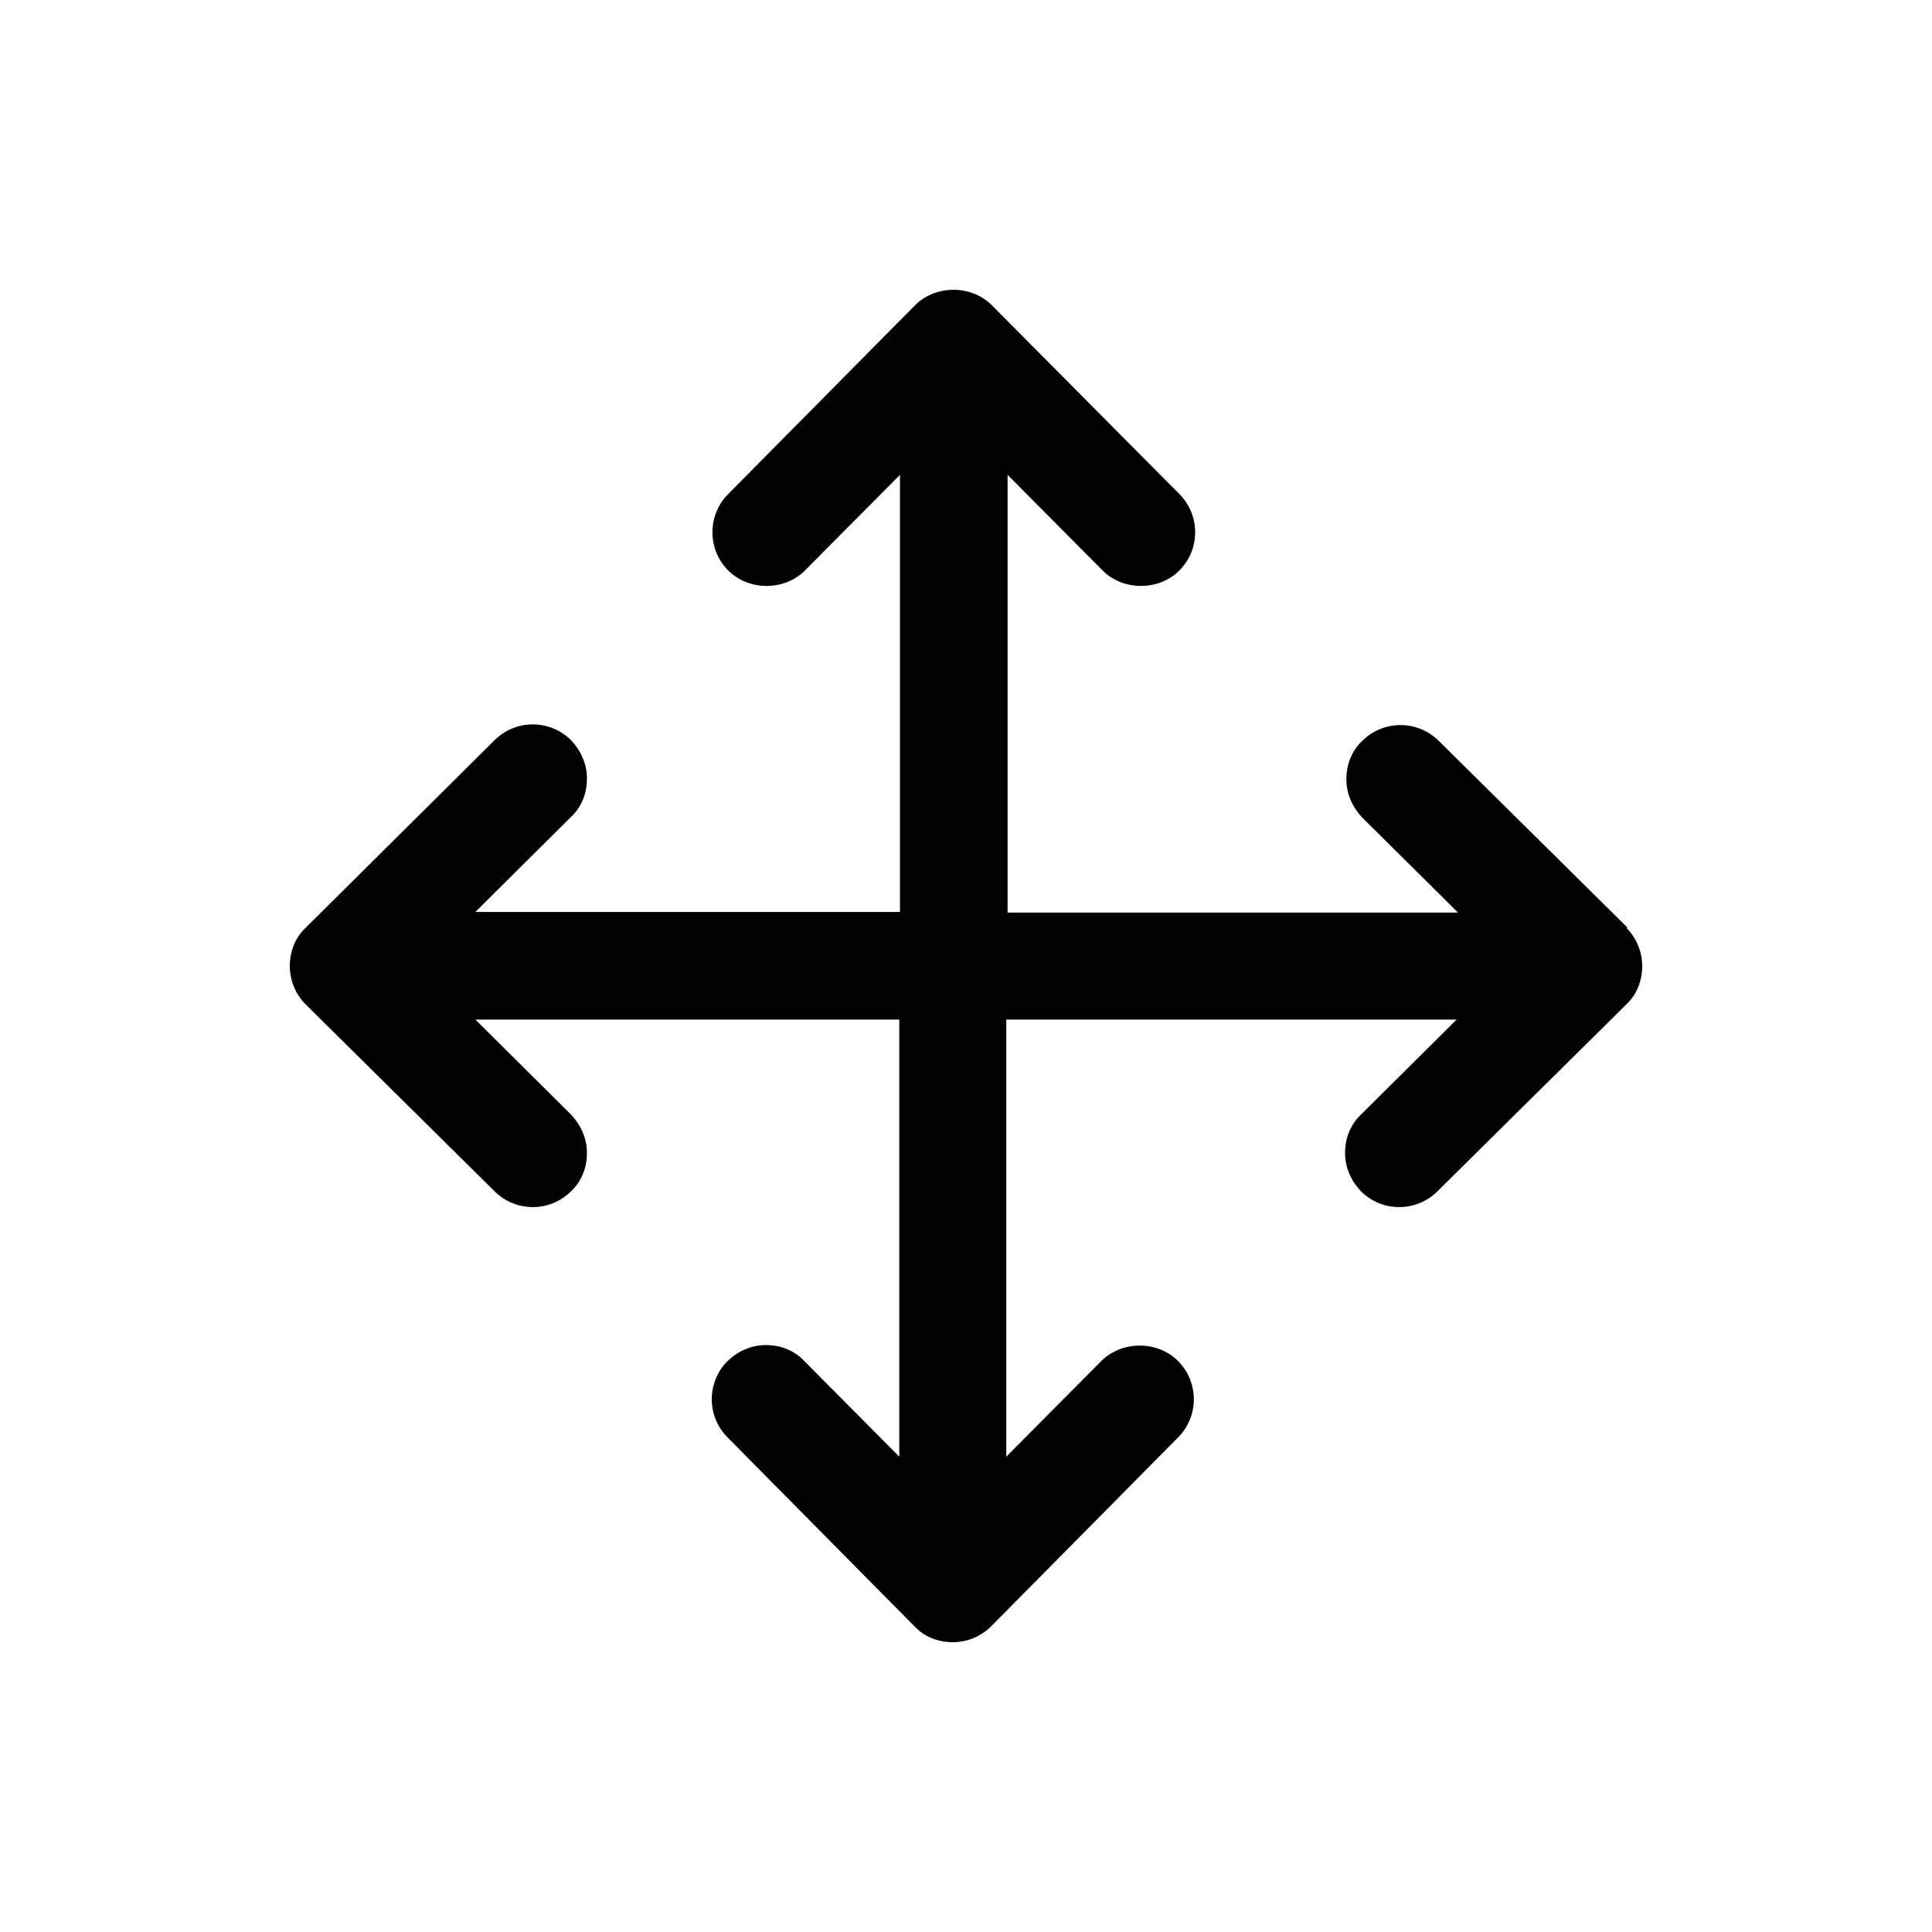 <svg viewBox="0 0 40 40" fill="none" xmlns="http://www.w3.org/2000/svg">
<path d="M33.699 19.209L29.789 15.34C29.352 14.903 28.641 14.903 28.203 15.34C27.984 15.545 27.875 15.832 27.875 16.133C27.875 16.434 27.998 16.707 28.203 16.926L30.186 18.894H20.861V9.831L22.83 11.813C23.254 12.237 23.992 12.237 24.416 11.813C24.854 11.376 24.854 10.665 24.416 10.227L20.533 6.318C20.109 5.894 19.371 5.894 18.947 6.318L15.078 10.227C14.641 10.665 14.641 11.376 15.078 11.813C15.502 12.237 16.24 12.237 16.664 11.813L18.633 9.831V18.881H9.842L11.824 16.912C12.043 16.707 12.152 16.42 12.152 16.119C12.152 15.819 12.029 15.545 11.824 15.326C11.387 14.889 10.676 14.889 10.238 15.326L6.328 19.209C6.109 19.414 6 19.701 6 20.002C6 20.302 6.123 20.59 6.328 20.795L10.238 24.663C10.676 25.101 11.387 25.101 11.824 24.663C12.043 24.458 12.152 24.171 12.152 23.87C12.152 23.57 12.029 23.296 11.824 23.078L9.842 21.109H18.619V30.159L16.65 28.177C16.445 27.958 16.158 27.848 15.857 27.848C15.557 27.848 15.283 27.971 15.065 28.177C14.627 28.614 14.627 29.325 15.065 29.762L18.934 33.672C19.139 33.891 19.426 34 19.727 34C20.027 34 20.314 33.877 20.52 33.672L24.389 29.762C24.826 29.325 24.826 28.614 24.389 28.177C23.965 27.753 23.227 27.753 22.803 28.177L20.834 30.159V21.109H30.158L28.176 23.078C27.957 23.283 27.848 23.57 27.848 23.87C27.848 24.171 27.971 24.445 28.176 24.663C28.613 25.101 29.324 25.101 29.762 24.663L33.672 20.795C33.891 20.59 34 20.302 34 20.002C34 19.701 33.877 19.414 33.672 19.209H33.699Z" fill="currentColor"/>
</svg>
